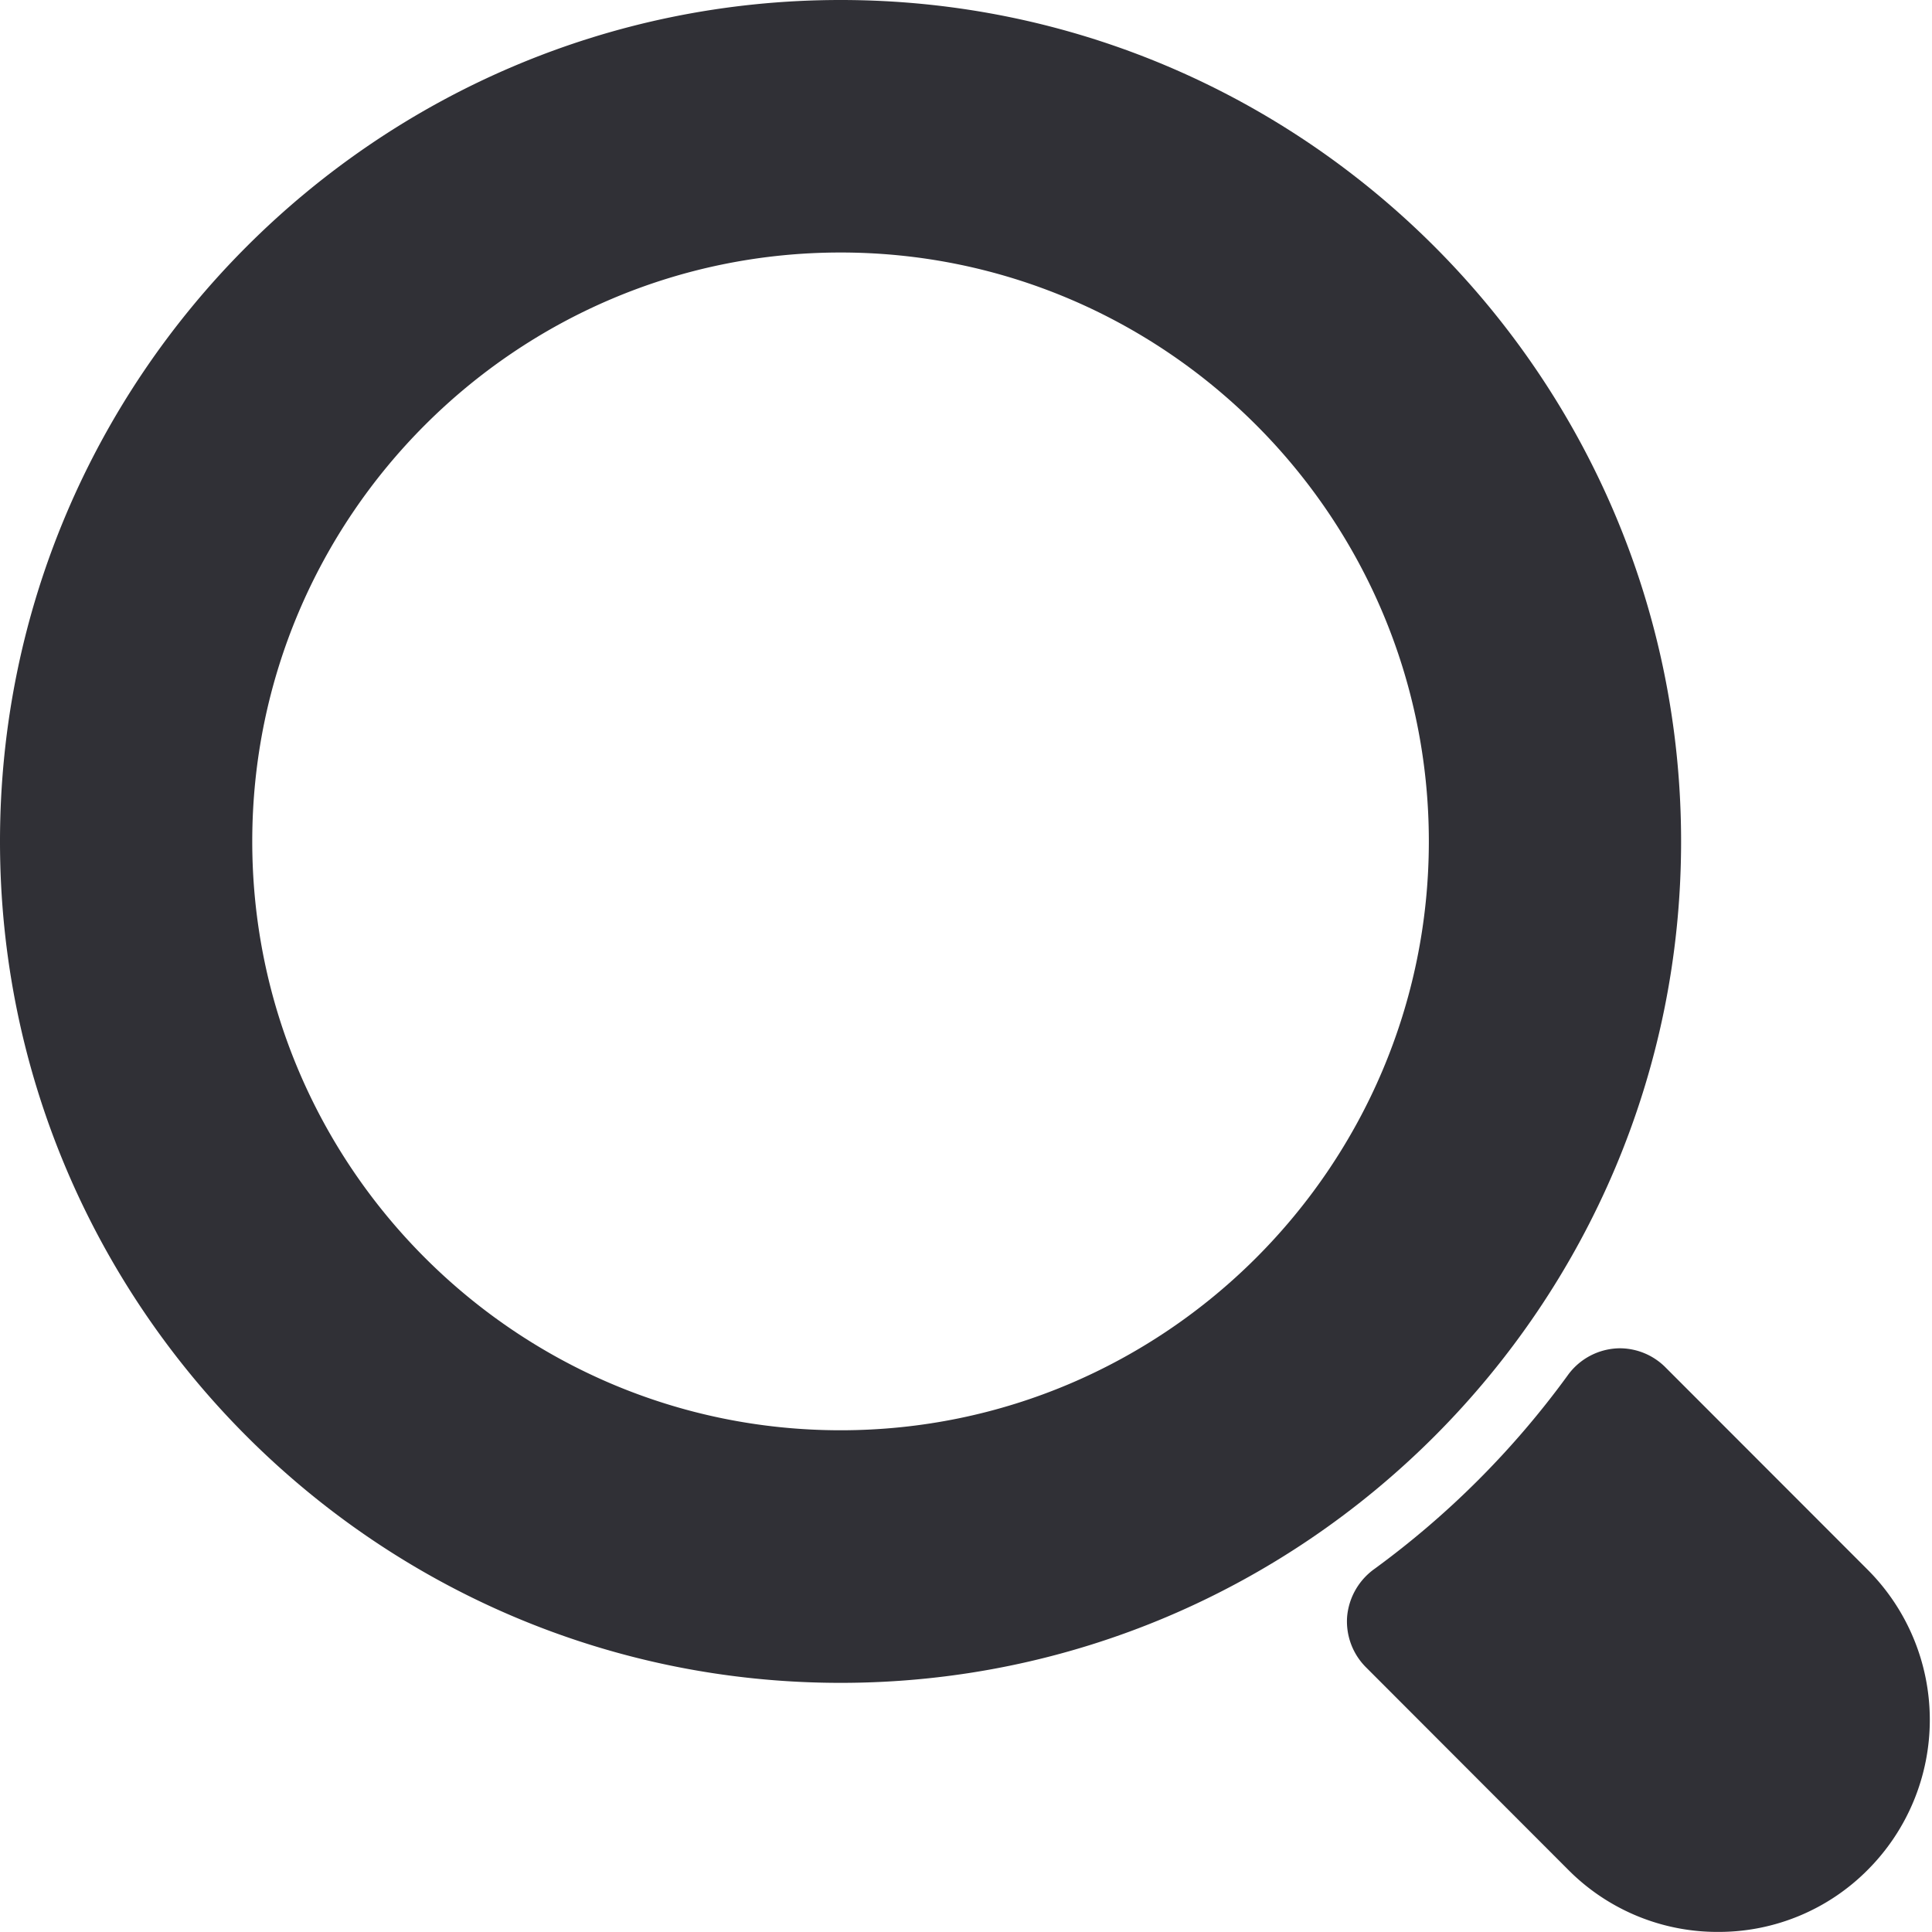 <svg xmlns="http://www.w3.org/2000/svg" preserveAspectRatio="xMidYMid" width="23" height="23" viewBox="0 0 23 23"><defs><style>.cls-1{fill:#303036;fill-rule:evenodd}</style></defs><path d="M22.236 22.259a2.498 2.498 0 0 1-1.783.74 2.502 2.502 0 0 1-1.784-.74l-2.402-2.405a.772.772 0 0 1-.23-.606.783.783 0 0 1 .325-.57 10.501 10.501 0 0 0 2.297-2.299.772.772 0 0 1 .627-.328.77.77 0 0 1 .547.233l2.403 2.405a2.528 2.528 0 0 1 0 3.57zm-12.229-2.225C4.489 20.034 0 15.54 0 10.017 0 4.493 4.489 0 10.007 0c5.517 0 10.006 4.493 10.006 10.017 0 5.523-4.489 10.017-10.006 10.017zm0-17.028c-3.862 0-7.004 3.145-7.004 7.011s3.142 7.01 7.004 7.01c3.861 0 7.003-3.144 7.003-7.01 0-3.866-3.142-7.011-7.003-7.011z" class="cls-1"/></svg>
